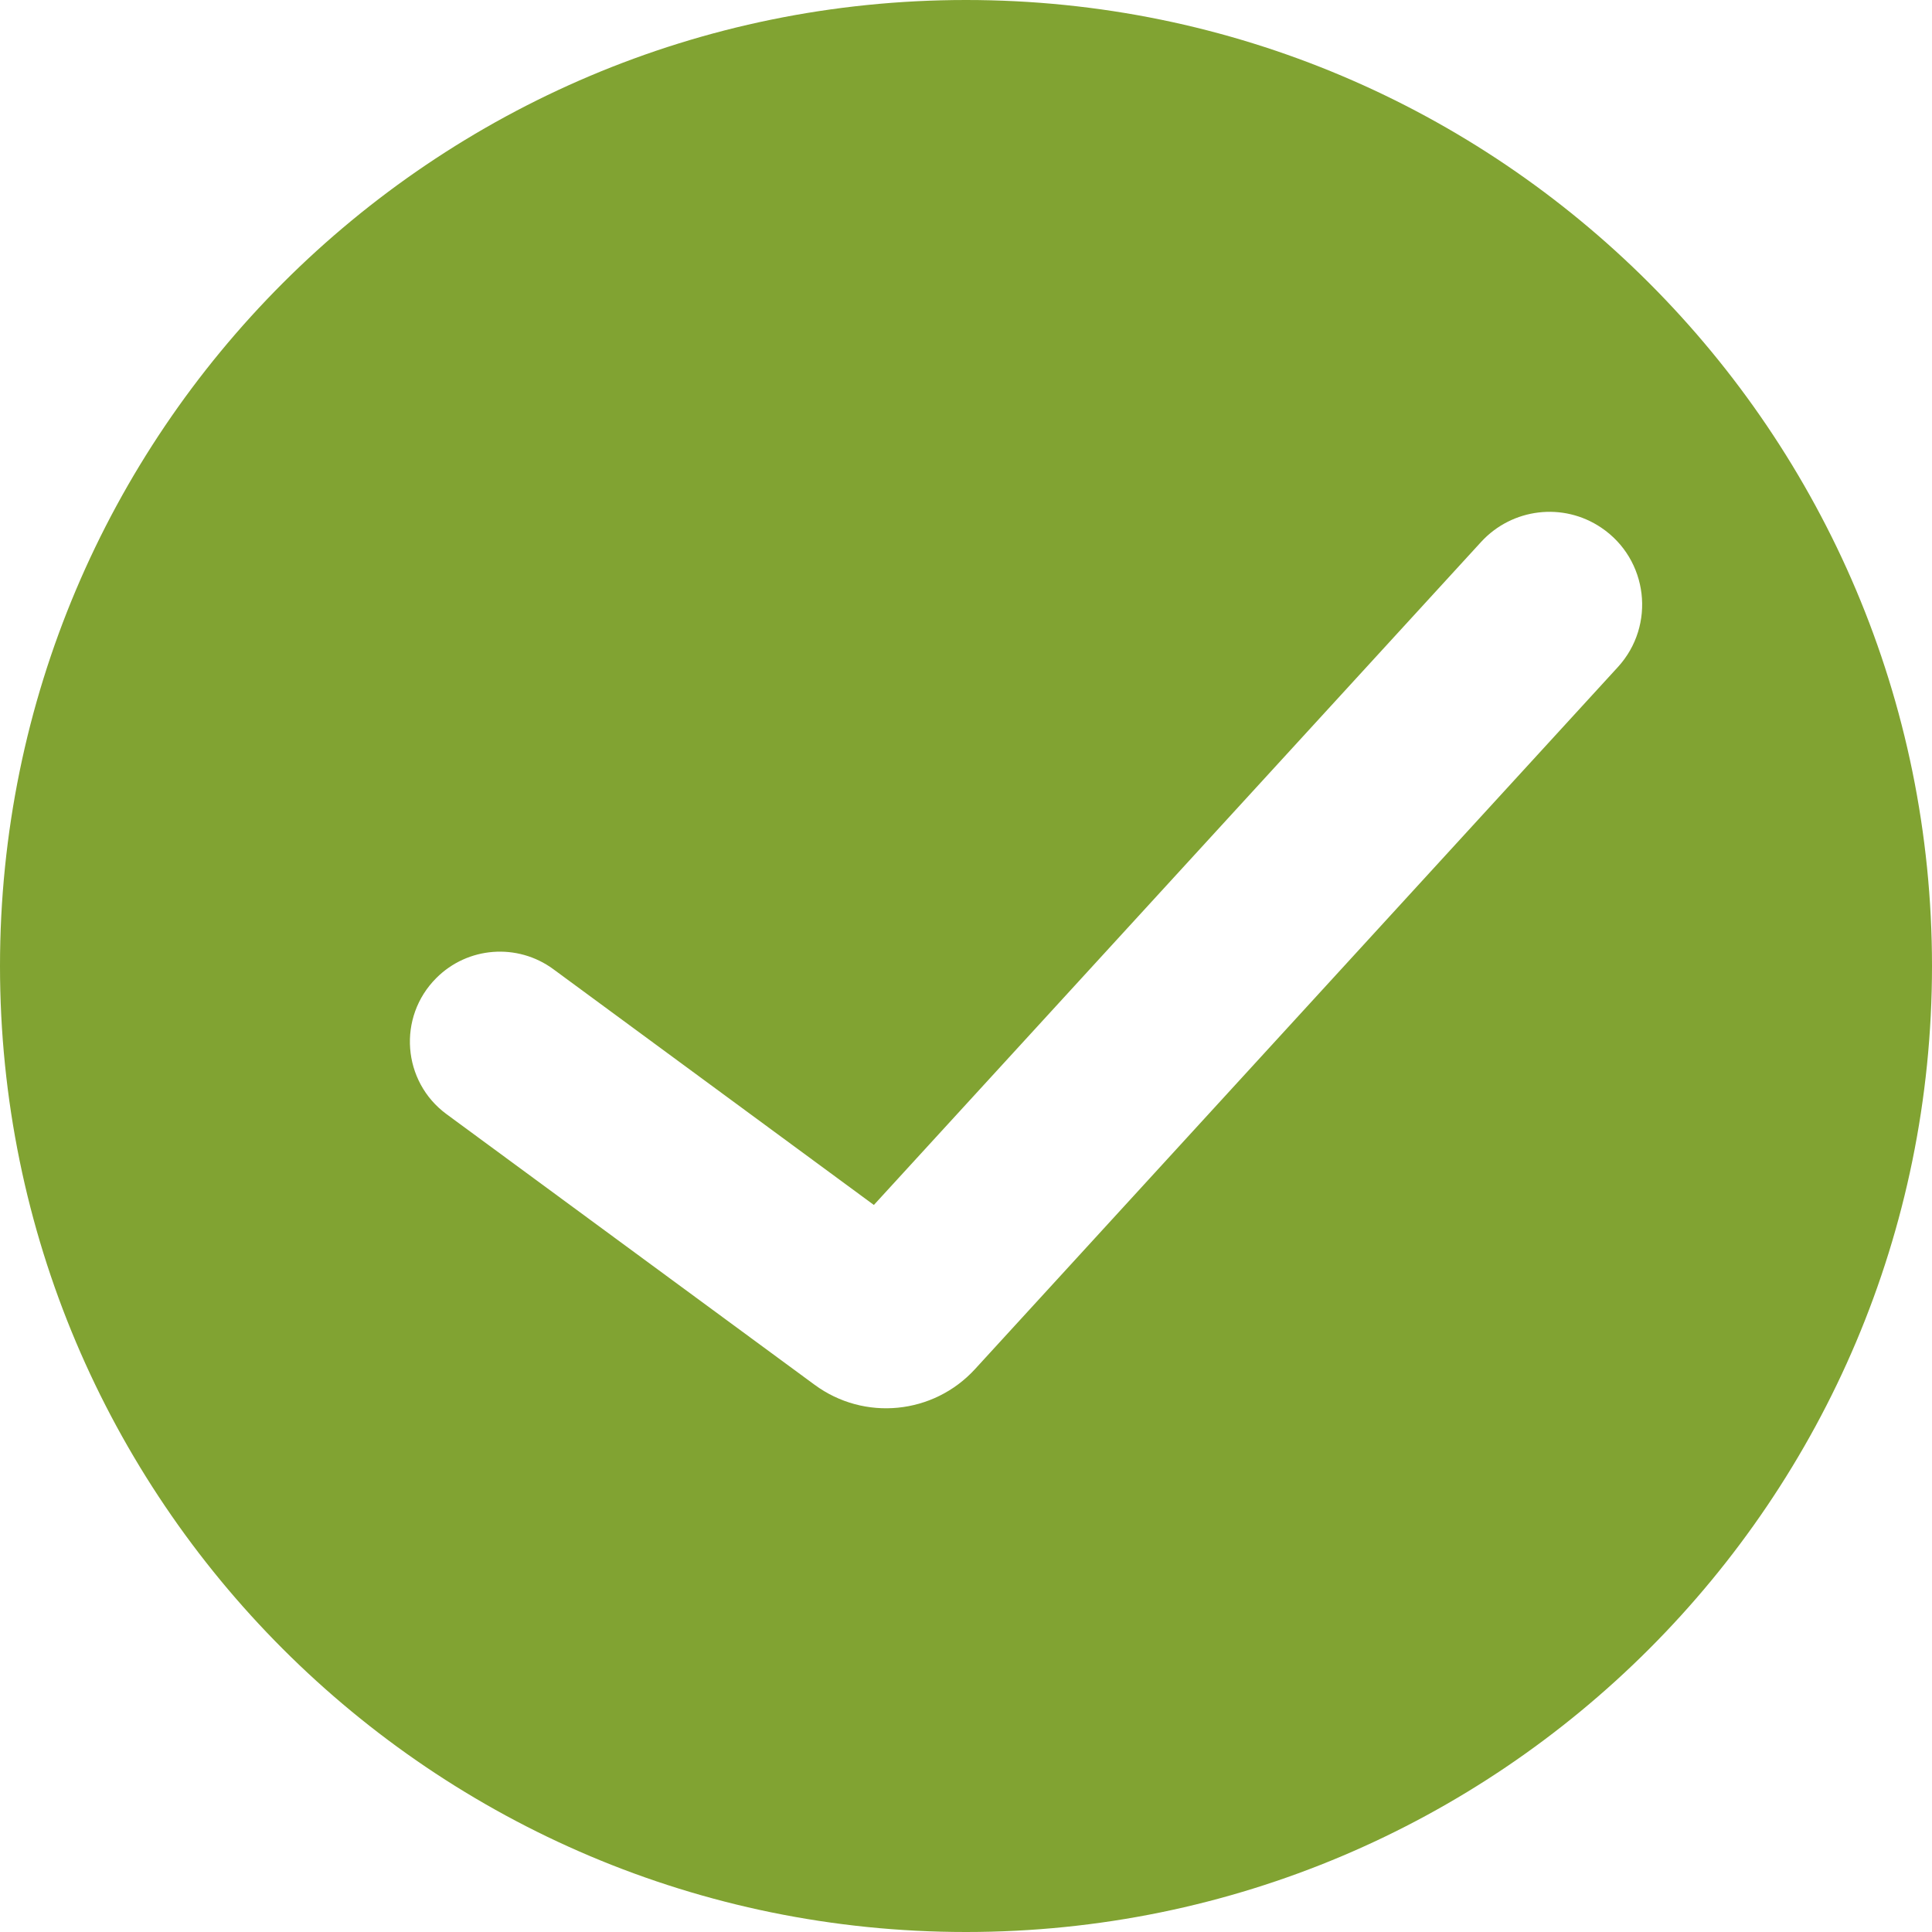 <svg width="16" height="16" viewBox="0 0 16 16" fill="none" xmlns="http://www.w3.org/2000/svg">
<path fill-rule="evenodd" clip-rule="evenodd" d="M8 16C12.418 16 16 12.418 16 8C16 3.582 12.418 0 8 0C3.582 0 0 3.582 0 8C0 12.418 3.582 16 8 16ZM13.398 5.525C13.715 5.179 13.65 4.632 13.261 4.37C12.946 4.157 12.523 4.208 12.266 4.488L7.237 9.979L4.582 8.026C4.285 7.808 3.873 7.839 3.613 8.1C3.29 8.423 3.331 8.957 3.698 9.227L6.746 11.468C7.157 11.771 7.73 11.715 8.075 11.338L13.398 5.525Z" fill="#81A332"/>
</svg>
